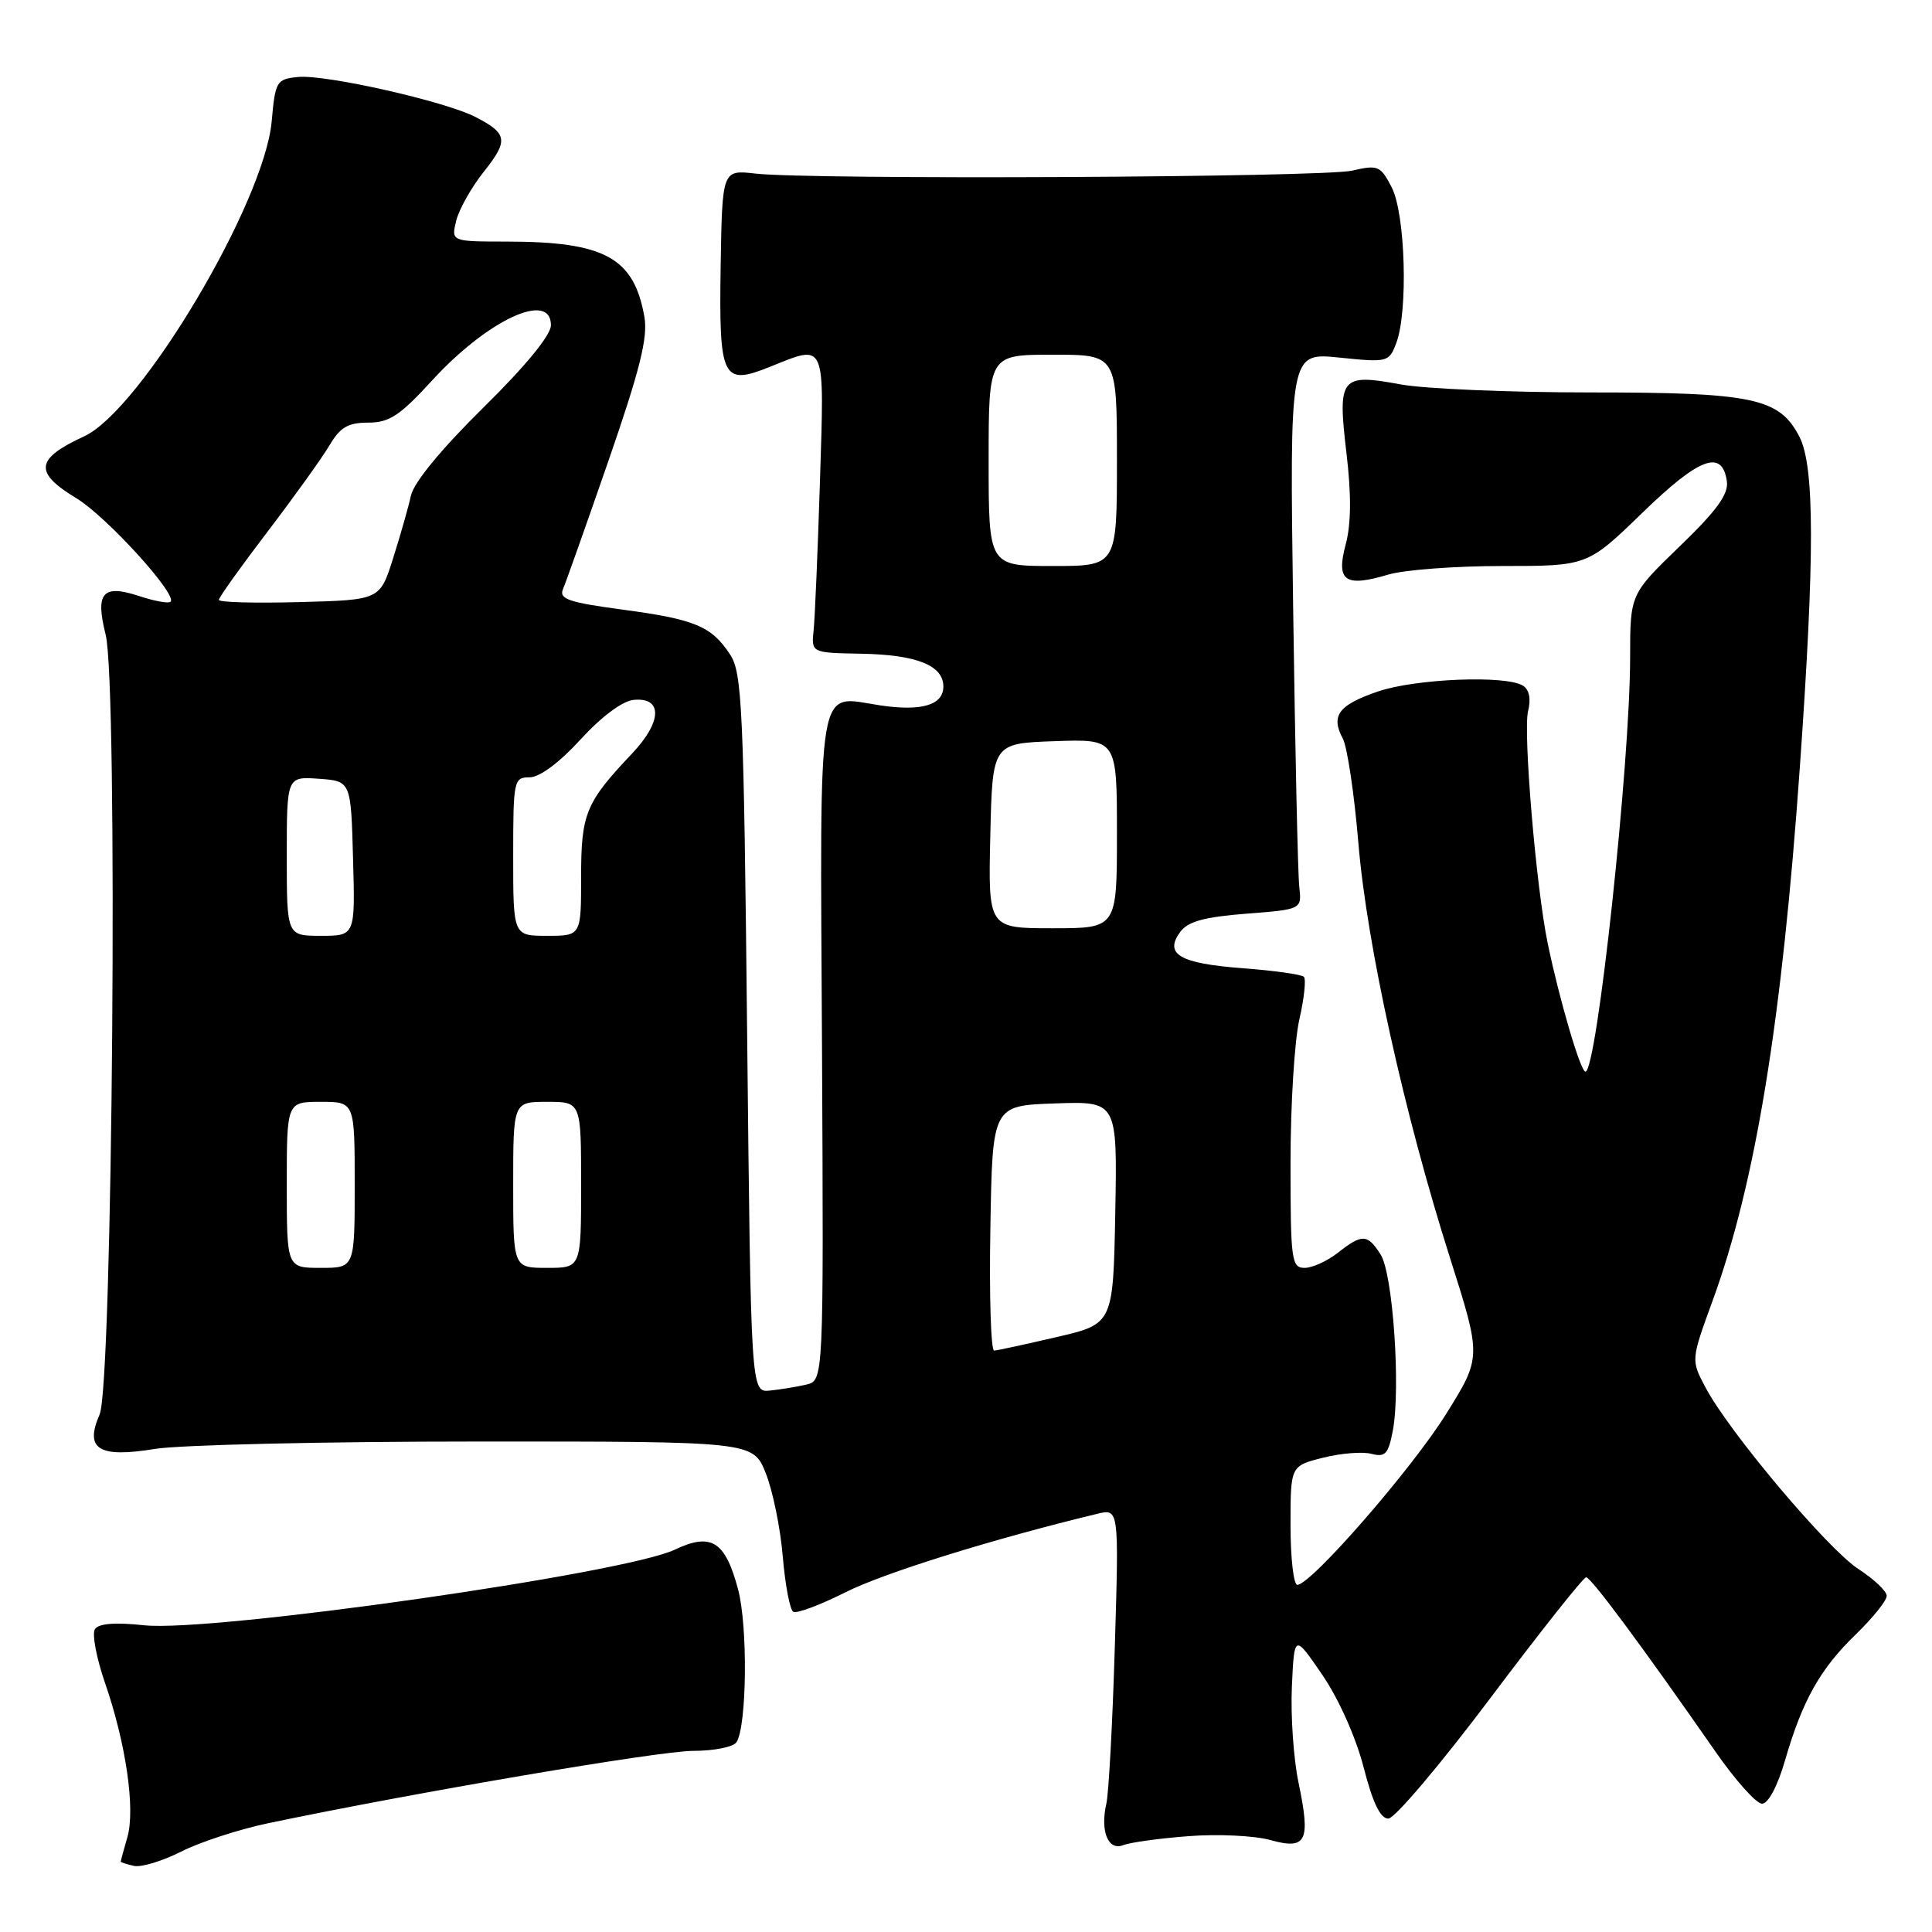 <?xml version="1.0" encoding="UTF-8" standalone="no"?>
<!DOCTYPE svg PUBLIC "-//W3C//DTD SVG 1.1//EN" "http://www.w3.org/Graphics/SVG/1.1/DTD/svg11.dtd" >
<svg xmlns="http://www.w3.org/2000/svg" xmlns:xlink="http://www.w3.org/1999/xlink" version="1.1" viewBox="0 0 256 256">
 <g >
 <path fill="currentColor"
d=" M 35.52 241.59 C 54.95 237.52 87.37 232.00 91.83 232.00 C 94.61 232.00 97.21 231.48 97.60 230.84 C 98.97 228.61 99.10 215.50 97.80 210.60 C 96.10 204.20 94.24 203.04 89.41 205.34 C 82.74 208.52 28.15 216.30 19.13 215.36 C 15.20 214.94 13.04 215.12 12.57 215.89 C 12.18 216.52 12.78 219.70 13.90 222.95 C 16.69 231.00 17.95 239.69 16.88 243.43 C 16.39 245.11 16.00 246.57 16.00 246.67 C 16.00 246.77 16.79 247.03 17.75 247.24 C 18.71 247.46 21.52 246.60 24.00 245.35 C 26.48 244.09 31.66 242.40 35.52 241.59 Z  M 157.50 243.30 C 161.35 243.00 166.21 243.23 168.31 243.81 C 173.13 245.15 173.69 244.01 172.06 236.20 C 171.40 233.07 171.01 227.35 171.18 223.50 C 171.50 216.50 171.50 216.50 175.22 221.94 C 177.39 225.11 179.66 230.20 180.69 234.19 C 181.90 238.90 182.91 240.99 183.97 240.97 C 184.81 240.96 190.90 233.76 197.50 224.98 C 204.10 216.20 209.80 209.01 210.17 209.00 C 210.82 209.00 217.62 218.17 227.30 232.09 C 229.94 235.89 232.72 239.00 233.48 239.00 C 234.30 239.00 235.54 236.67 236.52 233.28 C 238.84 225.29 241.18 221.13 245.92 216.55 C 248.16 214.37 250.00 212.09 250.00 211.46 C 250.00 210.84 248.32 209.25 246.26 207.91 C 242.20 205.29 229.10 189.74 225.99 183.85 C 224.06 180.21 224.06 180.21 226.93 172.35 C 232.63 156.72 236.12 135.31 238.50 101.50 C 240.47 73.63 240.45 61.77 238.43 57.87 C 235.78 52.73 232.31 52.00 210.72 52.00 C 200.07 52.00 188.78 51.52 185.61 50.94 C 177.63 49.46 177.22 49.97 178.41 60.01 C 179.07 65.56 179.04 69.41 178.31 72.15 C 177.01 77.00 178.21 77.85 183.94 76.14 C 186.03 75.51 192.82 75.00 199.04 75.00 C 210.35 75.00 210.35 75.00 217.65 67.92 C 225.20 60.60 228.21 59.49 228.82 63.78 C 229.06 65.47 227.49 67.65 222.57 72.39 C 216.00 78.74 216.00 78.74 216.00 87.12 C 216.00 101.11 211.59 142.00 210.08 142.00 C 209.43 142.00 206.62 132.45 205.08 125.00 C 203.54 117.58 201.80 96.94 202.48 94.22 C 202.88 92.62 202.64 91.39 201.81 90.86 C 199.58 89.44 187.60 89.92 182.60 91.62 C 177.36 93.41 176.30 94.82 177.93 97.87 C 178.52 98.98 179.45 105.20 179.99 111.69 C 181.12 125.21 186.04 147.51 192.13 166.67 C 196.31 179.83 196.31 179.83 191.63 187.34 C 187.08 194.65 173.71 210.00 171.90 210.00 C 171.41 210.00 171.00 206.45 171.00 202.12 C 171.00 194.24 171.00 194.24 175.29 193.16 C 177.65 192.56 180.55 192.33 181.73 192.64 C 183.56 193.12 183.97 192.66 184.56 189.55 C 185.61 183.91 184.57 168.81 182.95 166.25 C 181.20 163.49 180.50 163.46 177.27 166.00 C 175.87 167.10 173.89 168.00 172.87 168.00 C 171.13 168.00 171.00 167.00 171.00 154.08 C 171.00 146.42 171.53 137.87 172.17 135.08 C 172.81 132.29 173.08 129.75 172.77 129.43 C 172.45 129.12 168.78 128.60 164.60 128.29 C 156.31 127.66 154.23 126.44 156.38 123.49 C 157.40 122.10 159.54 121.51 165.12 121.07 C 172.50 120.50 172.50 120.50 172.16 117.50 C 171.97 115.85 171.61 99.25 171.35 80.61 C 170.88 46.71 170.88 46.71 177.45 47.38 C 183.87 48.04 184.05 48.00 185.01 45.46 C 186.60 41.29 186.22 28.33 184.41 24.83 C 182.93 21.96 182.60 21.82 179.16 22.61 C 175.27 23.51 107.53 23.84 100.10 23.00 C 95.70 22.50 95.70 22.50 95.49 35.25 C 95.26 50.22 95.71 51.14 102.01 48.61 C 109.51 45.61 109.23 44.98 108.65 63.75 C 108.36 72.96 107.98 81.85 107.81 83.50 C 107.50 86.50 107.50 86.50 114.07 86.62 C 121.45 86.75 125.00 88.16 125.00 90.97 C 125.00 93.43 122.11 94.29 116.60 93.46 C 108.13 92.19 108.66 89.04 108.92 138.84 C 109.14 182.93 109.14 182.93 106.82 183.47 C 105.54 183.77 103.38 184.12 102.00 184.26 C 99.50 184.50 99.50 184.50 99.00 136.95 C 98.55 93.87 98.34 89.16 96.75 86.74 C 94.28 82.97 92.10 82.06 82.44 80.77 C 75.34 79.82 74.04 79.37 74.60 78.06 C 74.97 77.20 77.69 69.53 80.64 61.01 C 84.79 49.02 85.86 44.74 85.39 42.01 C 84.01 34.14 80.15 32.02 67.14 32.01 C 59.78 32.00 59.78 32.00 60.45 29.25 C 60.82 27.74 62.47 24.81 64.12 22.74 C 67.40 18.61 67.26 17.70 63.00 15.50 C 58.97 13.42 43.15 9.85 39.51 10.20 C 36.63 10.49 36.48 10.74 36.00 16.08 C 35.03 26.86 18.68 54.34 11.16 57.81 C 4.68 60.80 4.45 62.59 10.11 66.01 C 14.10 68.43 23.54 78.79 22.60 79.73 C 22.34 79.99 20.49 79.66 18.47 78.99 C 13.59 77.38 12.60 78.51 14.00 84.10 C 15.65 90.66 14.93 183.47 13.20 187.42 C 11.18 192.04 13.06 193.21 20.52 191.99 C 23.81 191.45 42.99 191.01 63.14 191.01 C 99.78 191.00 99.78 191.00 101.47 195.21 C 102.39 197.52 103.41 202.49 103.72 206.24 C 104.04 209.99 104.66 213.29 105.11 213.57 C 105.55 213.84 108.66 212.68 112.02 210.99 C 117.06 208.44 131.54 203.93 145.38 200.59 C 148.27 199.89 148.27 199.89 147.72 218.20 C 147.42 228.26 146.91 237.62 146.60 238.99 C 145.76 242.64 146.83 245.28 148.84 244.49 C 149.75 244.13 153.65 243.59 157.50 243.30 Z  M 131.23 162.75 C 131.50 146.50 131.50 146.50 139.78 146.21 C 148.05 145.92 148.05 145.92 147.78 160.67 C 147.50 175.43 147.50 175.43 140.00 177.17 C 135.88 178.13 132.15 178.94 131.73 178.96 C 131.30 178.98 131.07 171.69 131.23 162.75 Z  M 38.00 157.00 C 38.00 146.00 38.00 146.00 42.50 146.00 C 47.00 146.00 47.00 146.00 47.00 157.00 C 47.00 168.00 47.00 168.00 42.50 168.00 C 38.00 168.00 38.00 168.00 38.00 157.00 Z  M 68.00 157.00 C 68.00 146.00 68.00 146.00 72.50 146.00 C 77.00 146.00 77.00 146.00 77.00 157.00 C 77.00 168.00 77.00 168.00 72.50 168.00 C 68.00 168.00 68.00 168.00 68.00 157.00 Z  M 38.00 113.44 C 38.00 102.89 38.00 102.89 42.25 103.19 C 46.50 103.50 46.50 103.50 46.78 113.75 C 47.07 124.00 47.07 124.00 42.53 124.00 C 38.00 124.00 38.00 124.00 38.00 113.44 Z  M 68.00 113.50 C 68.00 103.39 68.08 103.00 70.17 103.00 C 71.50 103.00 74.11 101.06 76.92 97.99 C 79.69 94.96 82.47 92.88 83.96 92.74 C 87.84 92.36 87.74 95.64 83.74 99.86 C 77.60 106.35 77.00 107.80 77.00 116.22 C 77.00 124.00 77.00 124.00 72.50 124.00 C 68.00 124.00 68.00 124.00 68.00 113.50 Z  M 131.22 110.75 C 131.50 98.50 131.50 98.50 139.75 98.21 C 148.00 97.92 148.00 97.92 148.00 110.46 C 148.00 123.00 148.00 123.00 139.47 123.00 C 130.94 123.00 130.94 123.00 131.22 110.75 Z  M 29.00 79.49 C 29.00 79.17 31.89 75.12 35.42 70.49 C 38.95 65.86 42.65 60.71 43.64 59.04 C 45.07 56.61 46.11 56.00 48.79 56.00 C 51.59 56.00 52.99 55.07 57.23 50.44 C 64.58 42.40 73.00 38.47 73.00 43.09 C 73.00 44.41 69.66 48.48 64.04 54.02 C 58.49 59.48 54.84 63.92 54.45 65.67 C 54.11 67.23 53.04 70.97 52.08 74.00 C 50.34 79.50 50.34 79.50 39.67 79.78 C 33.80 79.94 29.00 79.81 29.00 79.49 Z  M 131.00 61.00 C 131.00 47.00 131.00 47.00 139.50 47.00 C 148.00 47.00 148.00 47.00 148.00 61.00 C 148.00 75.00 148.00 75.00 139.50 75.00 C 131.00 75.00 131.00 75.00 131.00 61.00 Z "/>
</g>
</svg>